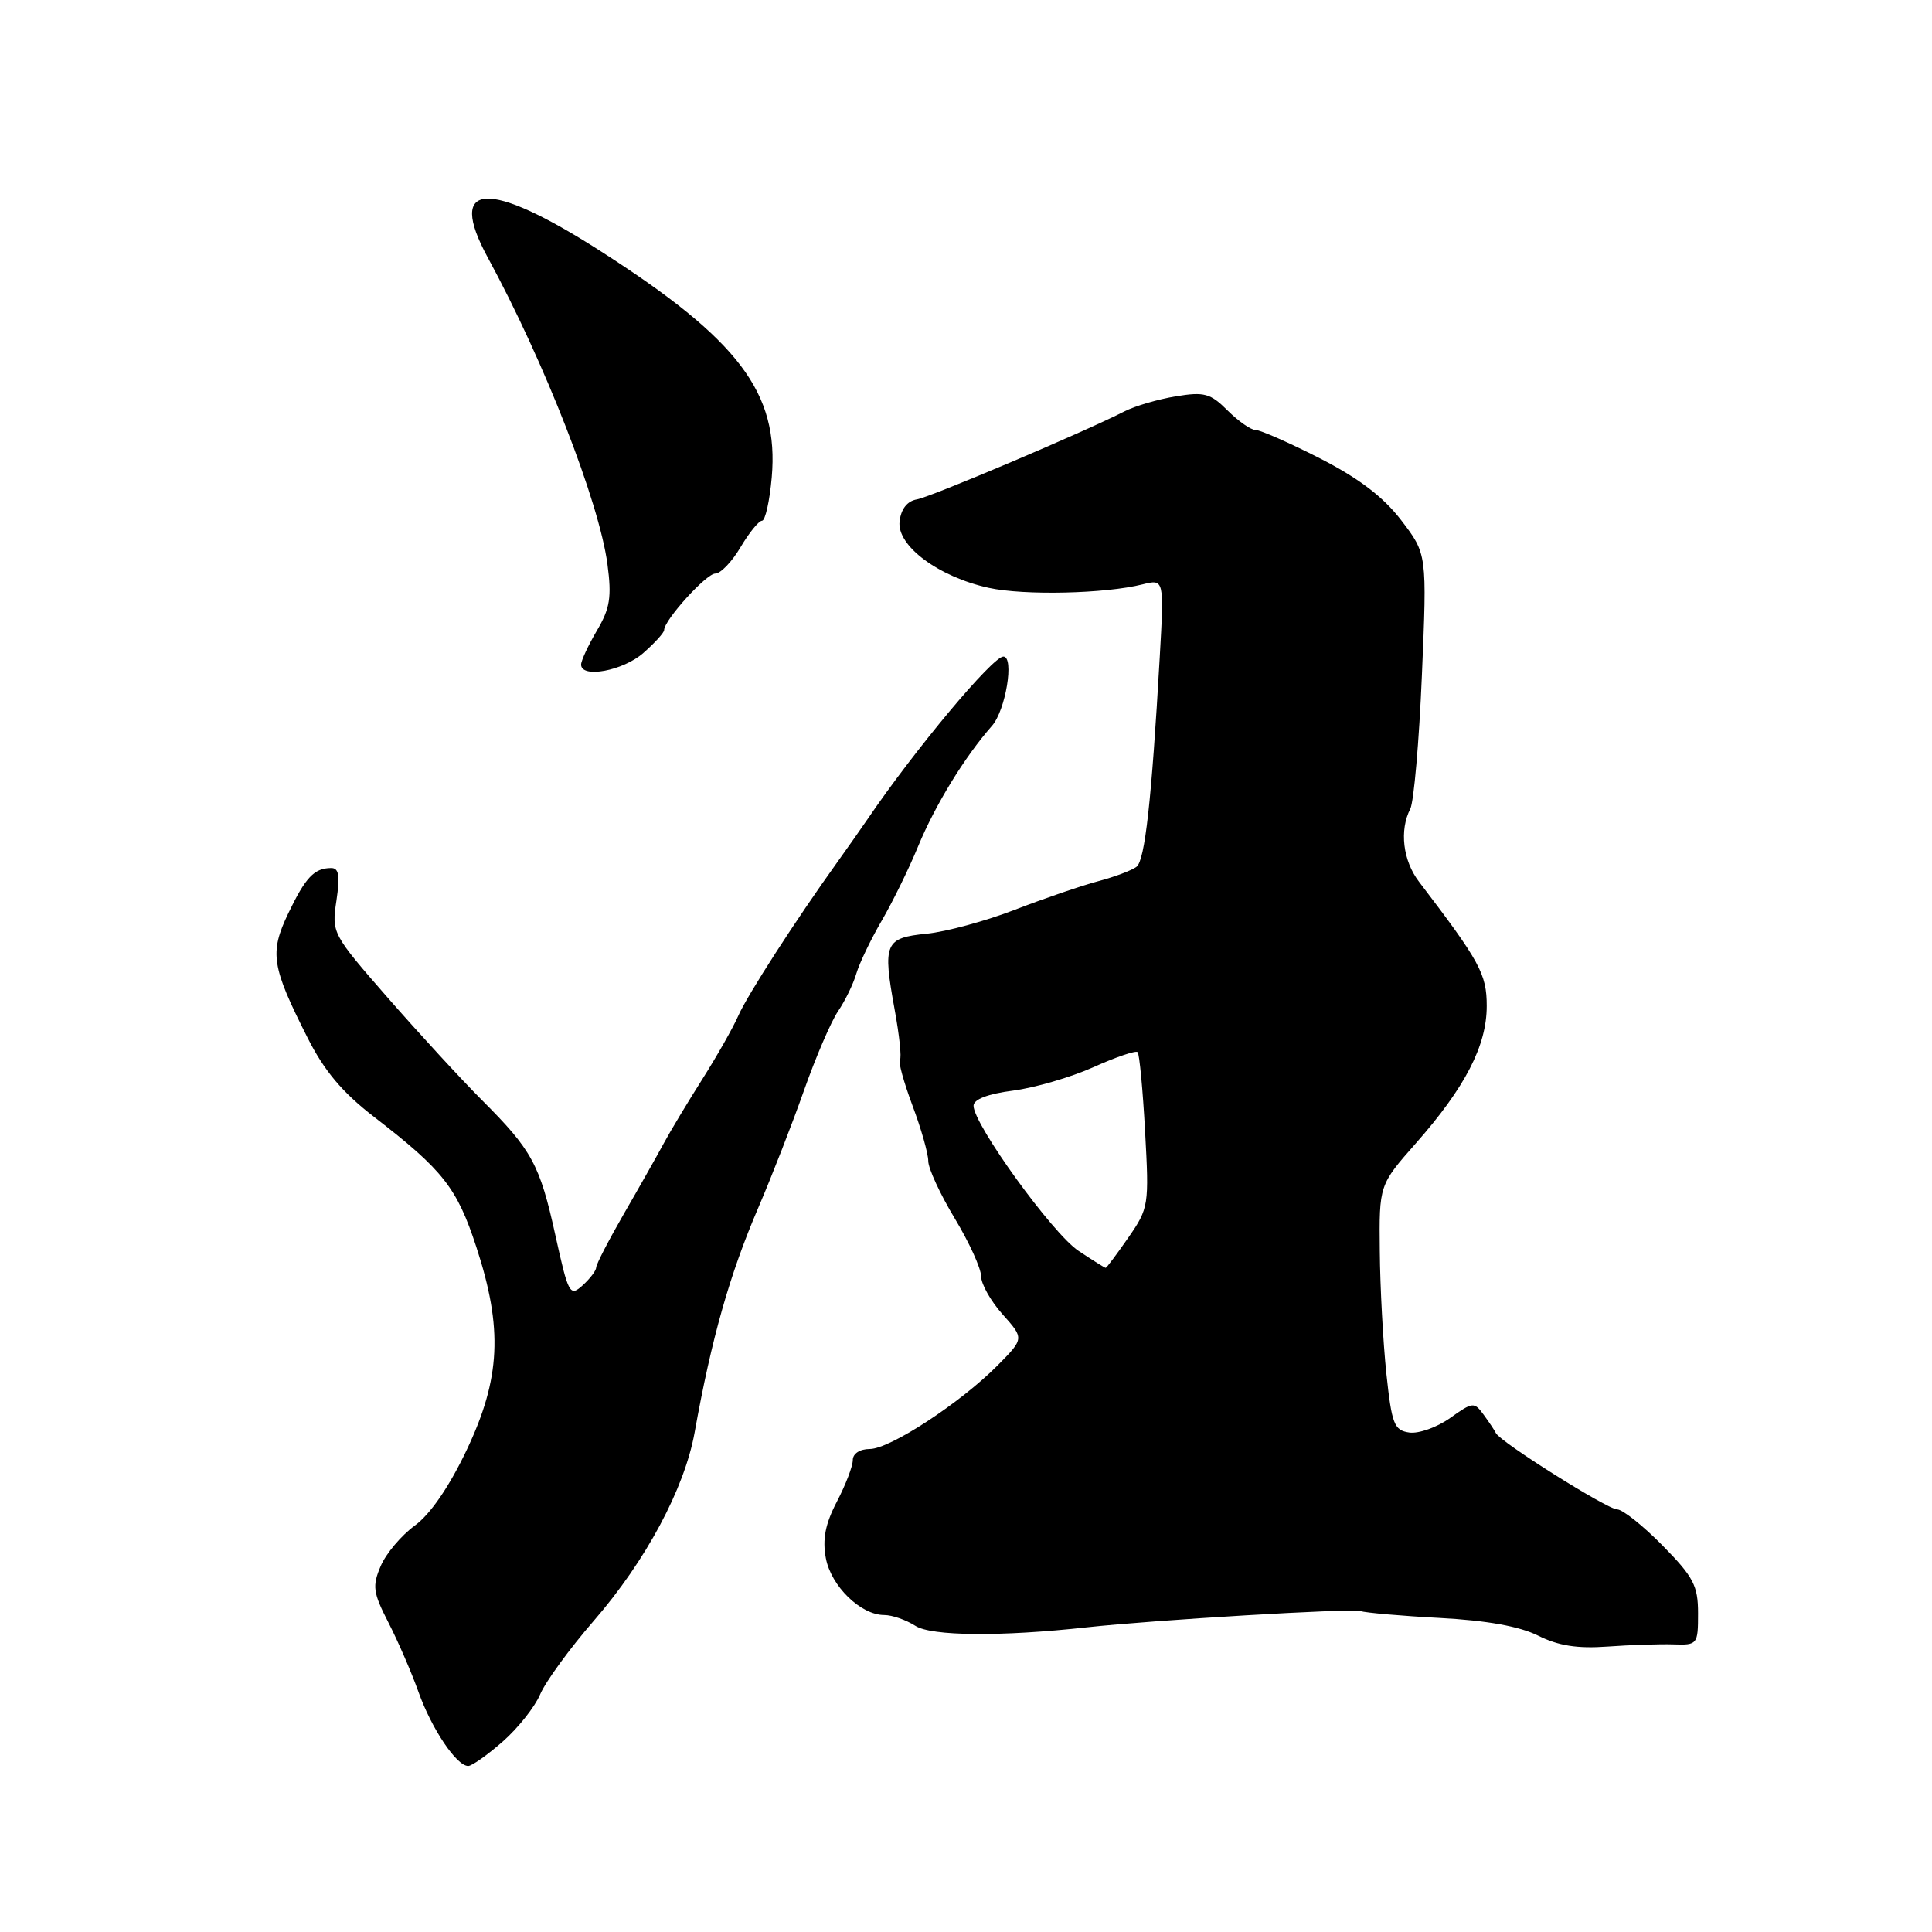 <?xml version="1.0" encoding="UTF-8" standalone="no"?>
<!DOCTYPE svg PUBLIC "-//W3C//DTD SVG 1.1//EN" "http://www.w3.org/Graphics/SVG/1.1/DTD/svg11.dtd" >
<svg xmlns="http://www.w3.org/2000/svg" xmlns:xlink="http://www.w3.org/1999/xlink" version="1.1" viewBox="0 0 256 256">
 <g >
 <path fill="currentColor"
d=" M 66.61 230.77 C 68.64 228.99 70.87 226.17 71.57 224.52 C 72.27 222.86 75.47 218.46 78.69 214.75 C 85.58 206.81 90.70 197.24 92.04 189.82 C 94.28 177.33 96.69 168.85 100.49 160.00 C 102.26 155.88 104.98 148.90 106.53 144.50 C 108.08 140.10 110.11 135.38 111.04 134.00 C 111.98 132.62 113.07 130.38 113.47 129.00 C 113.88 127.62 115.39 124.47 116.83 122.00 C 118.27 119.53 120.44 115.10 121.65 112.16 C 123.90 106.70 127.82 100.29 131.44 96.18 C 133.26 94.12 134.43 87.00 132.95 87.00 C 131.53 87.00 121.21 99.34 115.00 108.48 C 114.17 109.69 112.38 112.25 111.00 114.17 C 105.45 121.90 99.01 131.88 97.82 134.61 C 97.12 136.20 94.98 139.97 93.06 143.00 C 91.14 146.03 88.84 149.85 87.95 151.50 C 87.06 153.15 84.68 157.36 82.66 160.85 C 80.65 164.34 79.00 167.53 79.00 167.94 C 79.00 168.35 78.19 169.42 77.21 170.31 C 75.51 171.85 75.32 171.51 73.60 163.72 C 71.52 154.27 70.50 152.41 63.80 145.71 C 61.12 143.02 55.55 136.97 51.42 132.25 C 44.02 123.78 43.93 123.62 44.58 119.34 C 45.07 116.02 44.91 115.00 43.86 115.02 C 41.63 115.04 40.48 116.26 38.19 121.04 C 35.70 126.27 35.97 128.04 40.76 137.52 C 42.97 141.90 45.37 144.76 49.60 148.02 C 58.73 155.07 60.55 157.39 63.11 165.21 C 66.66 176.04 66.34 182.65 61.83 192.15 C 59.51 197.02 57.02 200.65 54.96 202.15 C 53.19 203.44 51.15 205.85 50.45 207.50 C 49.31 210.16 49.42 211.01 51.47 215.00 C 52.74 217.47 54.53 221.61 55.45 224.19 C 57.19 229.08 60.50 234.00 62.04 234.00 C 62.53 234.00 64.59 232.54 66.61 230.77 Z  M 221.75 217.89 C 224.92 218.00 225.00 217.89 225.00 213.78 C 225.00 210.10 224.40 208.96 220.29 204.78 C 217.70 202.15 214.99 200.00 214.28 200.00 C 212.98 200.00 198.76 191.05 198.21 189.89 C 198.06 189.56 197.33 188.47 196.60 187.47 C 195.34 185.74 195.14 185.76 192.14 187.90 C 190.41 189.13 187.98 189.99 186.75 189.82 C 184.73 189.53 184.42 188.73 183.70 182.00 C 183.27 177.88 182.87 170.57 182.83 165.76 C 182.74 157.02 182.74 157.02 187.62 151.48 C 194.15 144.07 197.00 138.55 197.00 133.30 C 197.00 129.06 196.10 127.42 188.03 116.84 C 185.89 114.05 185.41 110.01 186.87 107.18 C 187.34 106.26 188.04 98.28 188.41 89.45 C 189.09 73.41 189.09 73.41 185.68 68.95 C 183.29 65.83 180.06 63.38 174.89 60.73 C 170.82 58.66 167.00 56.98 166.39 56.98 C 165.77 56.99 164.11 55.83 162.68 54.41 C 160.39 52.12 159.58 51.89 155.79 52.52 C 153.43 52.91 150.38 53.80 149.00 54.51 C 143.64 57.25 123.39 65.84 121.50 66.17 C 120.21 66.39 119.39 67.44 119.20 69.09 C 118.82 72.31 124.33 76.42 131.00 77.89 C 135.67 78.92 146.44 78.68 151.40 77.43 C 154.26 76.72 154.26 76.72 153.67 87.11 C 152.59 106.11 151.71 113.99 150.60 114.85 C 150.00 115.32 147.70 116.19 145.50 116.77 C 143.30 117.36 138.35 119.05 134.50 120.54 C 130.65 122.03 125.39 123.46 122.81 123.72 C 117.24 124.27 116.94 124.98 118.54 133.74 C 119.17 137.17 119.49 140.18 119.24 140.42 C 119.00 140.66 119.75 143.38 120.90 146.47 C 122.06 149.55 123.00 152.87 123.00 153.85 C 123.00 154.82 124.57 158.23 126.50 161.43 C 128.43 164.63 130.00 168.08 130.00 169.11 C 130.00 170.13 131.28 172.41 132.85 174.16 C 135.71 177.36 135.71 177.36 132.18 180.93 C 127.25 185.90 117.94 191.99 115.25 192.00 C 113.94 192.00 113.00 192.61 113.00 193.47 C 113.00 194.28 112.05 196.76 110.89 198.98 C 109.35 201.93 108.96 203.96 109.43 206.47 C 110.13 210.18 114.05 214.00 117.17 214.00 C 118.22 214.00 120.07 214.65 121.29 215.43 C 123.39 216.80 132.63 216.88 144.00 215.63 C 152.88 214.66 179.10 213.09 180.23 213.47 C 180.93 213.70 185.69 214.12 190.81 214.39 C 197.00 214.72 201.35 215.50 203.81 216.73 C 206.48 218.07 209.02 218.47 213.00 218.18 C 216.03 217.96 219.96 217.83 221.75 217.89 Z  M 85.25 86.52 C 86.76 85.19 88.00 83.83 88.00 83.49 C 88.00 82.17 93.58 76.00 94.78 76.00 C 95.49 76.00 97.00 74.42 98.13 72.50 C 99.27 70.58 100.55 69.00 100.97 69.00 C 101.40 69.00 101.98 66.41 102.26 63.25 C 103.23 52.06 97.91 45.02 79.60 33.29 C 64.66 23.71 59.14 24.02 64.63 34.12 C 72.12 47.89 79.40 66.54 80.49 74.76 C 81.07 79.12 80.83 80.62 79.09 83.56 C 77.94 85.52 77.00 87.54 77.00 88.06 C 77.00 89.92 82.56 88.89 85.25 86.52 Z  M 142.90 165.74 C 139.47 163.46 129.00 148.98 129.00 146.52 C 129.00 145.67 130.89 144.94 134.25 144.51 C 137.14 144.13 141.93 142.73 144.90 141.40 C 147.87 140.06 150.50 139.17 150.74 139.41 C 150.98 139.65 151.43 144.38 151.73 149.91 C 152.27 159.71 152.22 160.08 149.51 163.99 C 147.98 166.19 146.63 168.00 146.51 168.00 C 146.39 168.00 144.77 166.98 142.90 165.74 Z "/>
</g>
</svg>